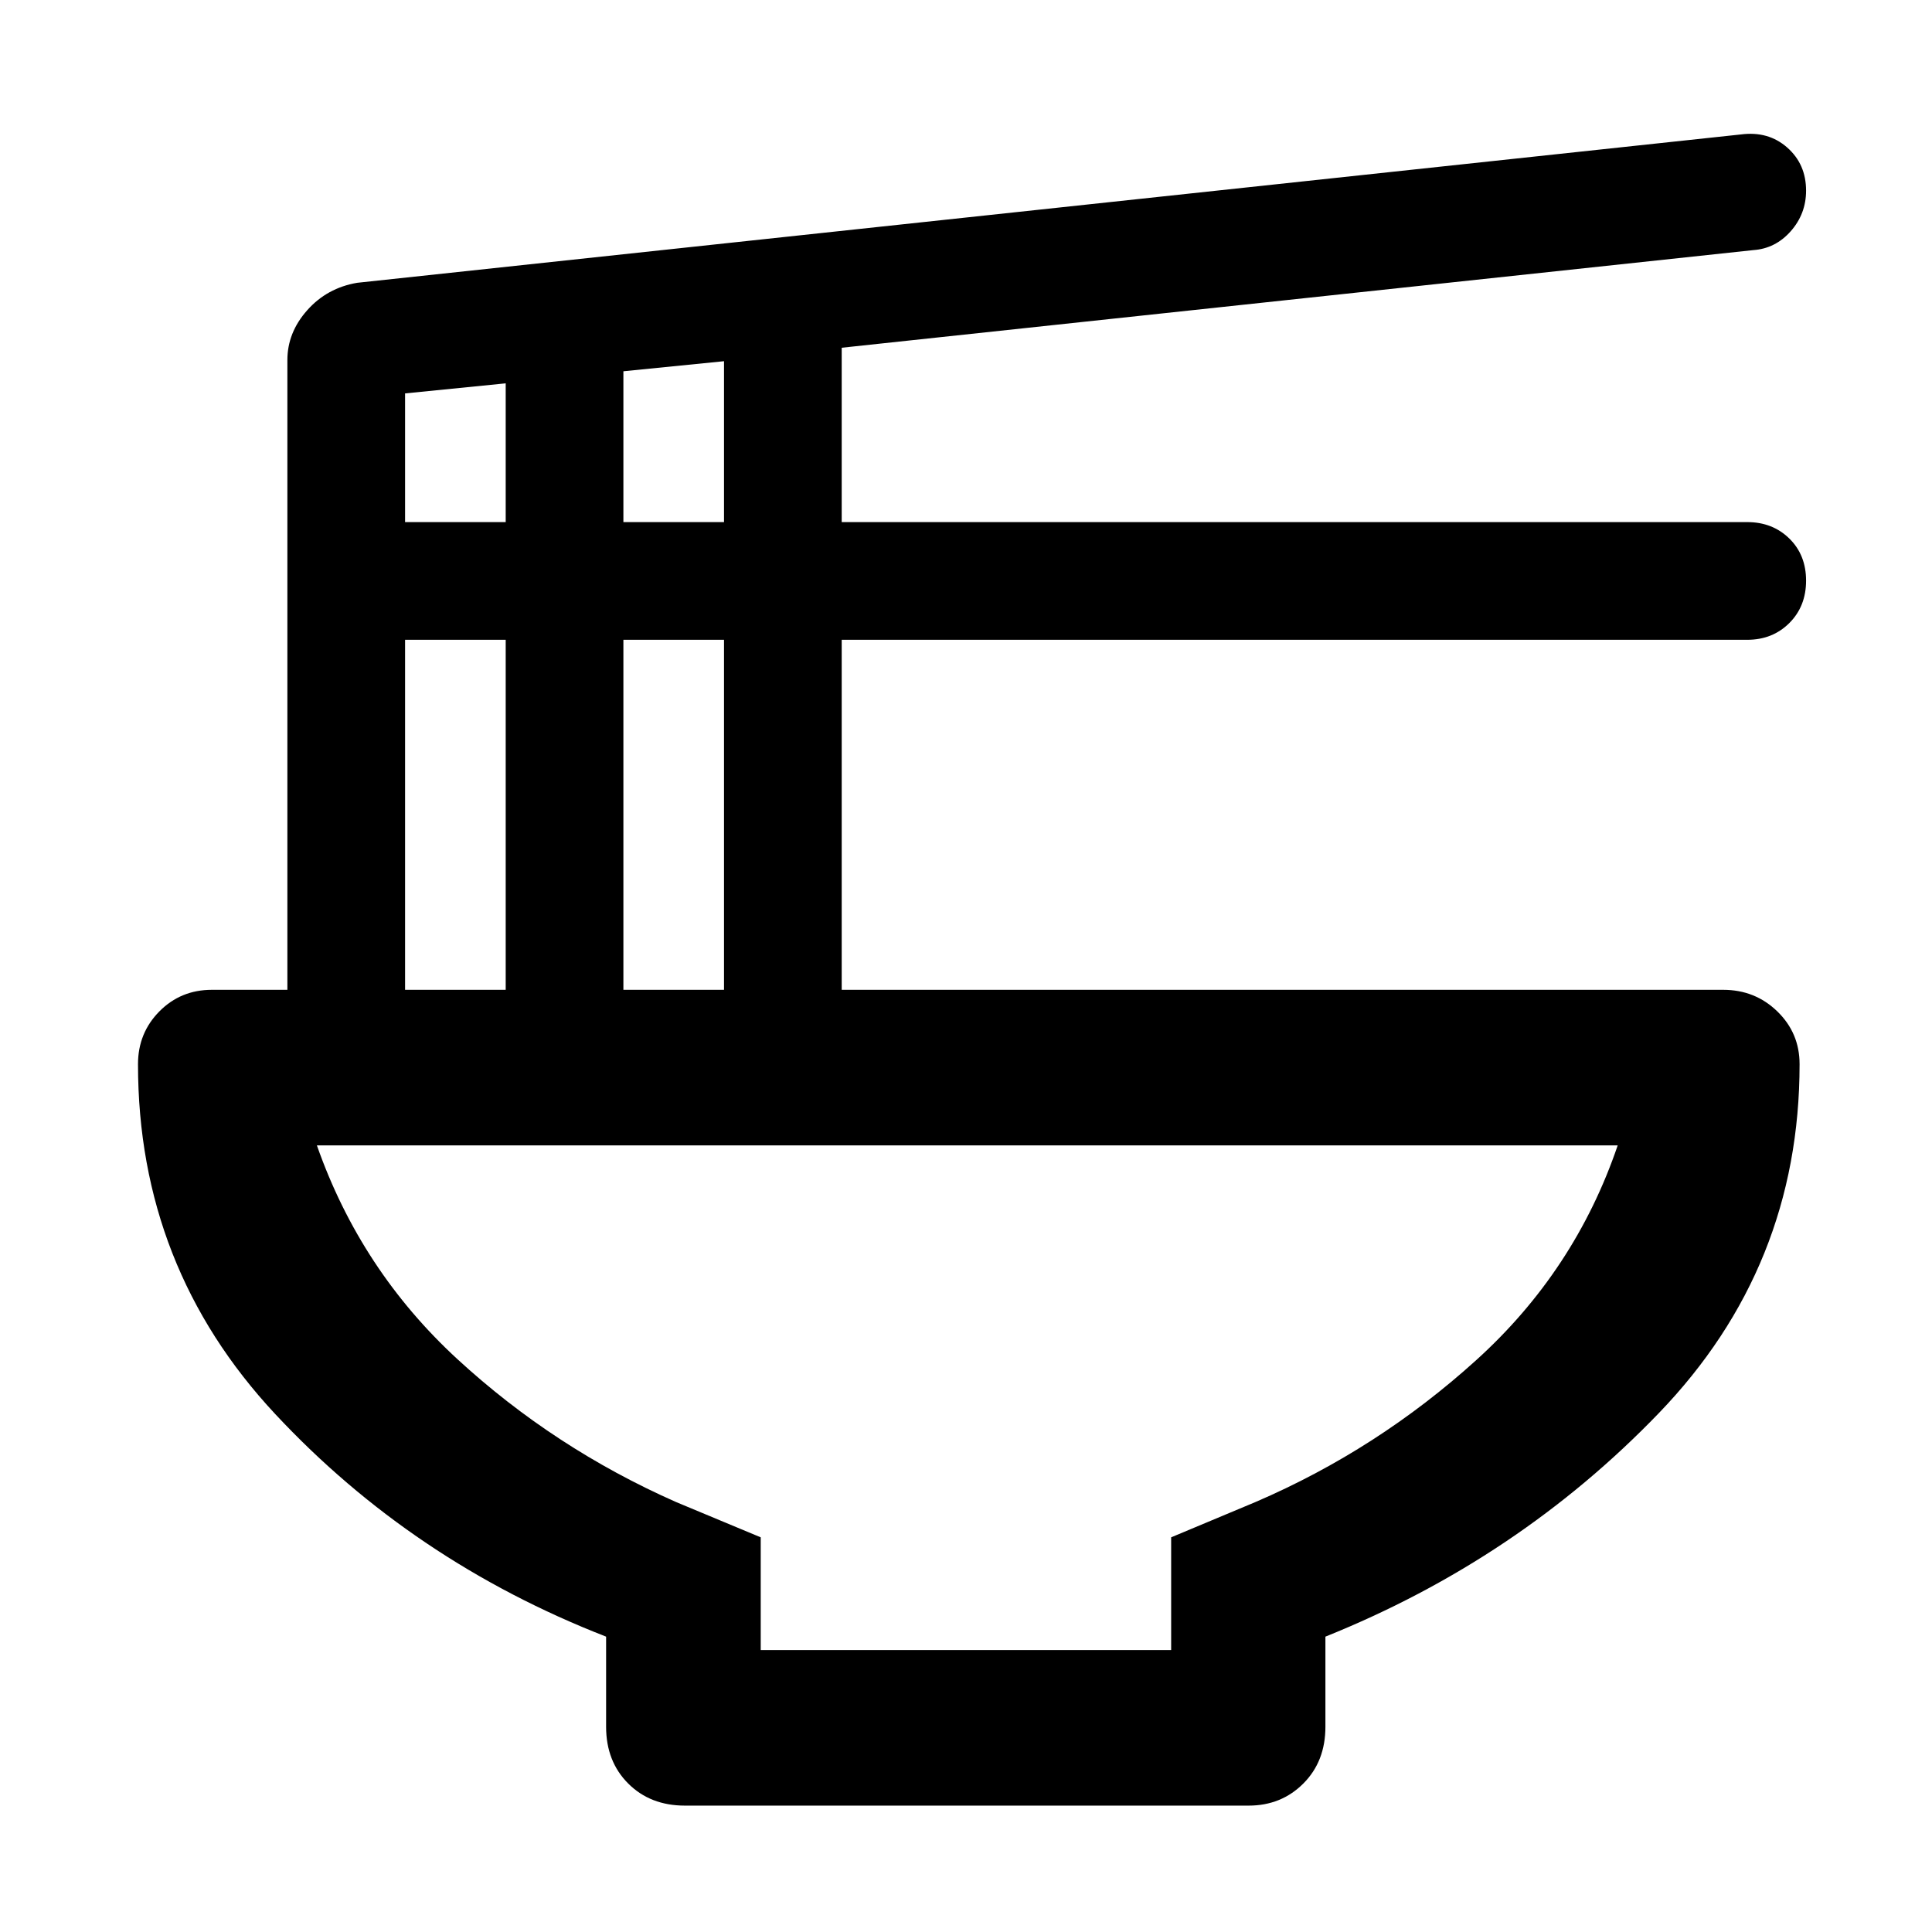 <svg xmlns="http://www.w3.org/2000/svg" height="48" viewBox="0 -960 960 960" width="48"><path d="M301.17-146.76q-96.09-37.43-164.35-110.54-68.25-73.11-68.25-173.92 0-15.47 10.61-26.21t26.1-10.74h37.52v-312.92q0-13.66 9.86-24.76 9.86-11.09 24.82-13.63l687.61-73.72q13.58-1.76 22.96 6.5t9.38 21.43q0 11.51-7.61 20.15-7.62 8.64-18.62 9.4l-452.96 48.51v86.64H868.2q12.56 0 20.9 8.16 8.33 8.16 8.33 20.93 0 12.76-8.33 21.08-8.34 8.31-20.9 8.31H418.24v173.92h438q15.86 0 26.91 10.74t11.05 26.21q0 100.81-69.91 173.37-69.9 72.57-165.7 111.09v44.8q0 17.2-10.97 28.18-10.96 10.98-27.19 10.98h-280.1q-17.2 0-28.18-10.98t-10.98-28.18v-44.8Zm8.59-553.81h50v-79.95l-50 5v74.95Zm-108.48 0h50v-68.95l-50 5v63.95Zm108.48 232.4h50v-173.92h-50v173.92Zm-108.48 0h50v-173.92h-50v173.92ZM378-140.11h203.94v-56l41.95-17.56q60.59-26.07 109.66-70.51 49.08-44.43 70.28-106.69H157.46q21.74 61.94 69.77 106.17 48.03 44.22 108.64 71.03L378-196.11v56Zm102.76-250.76Z"/></svg>